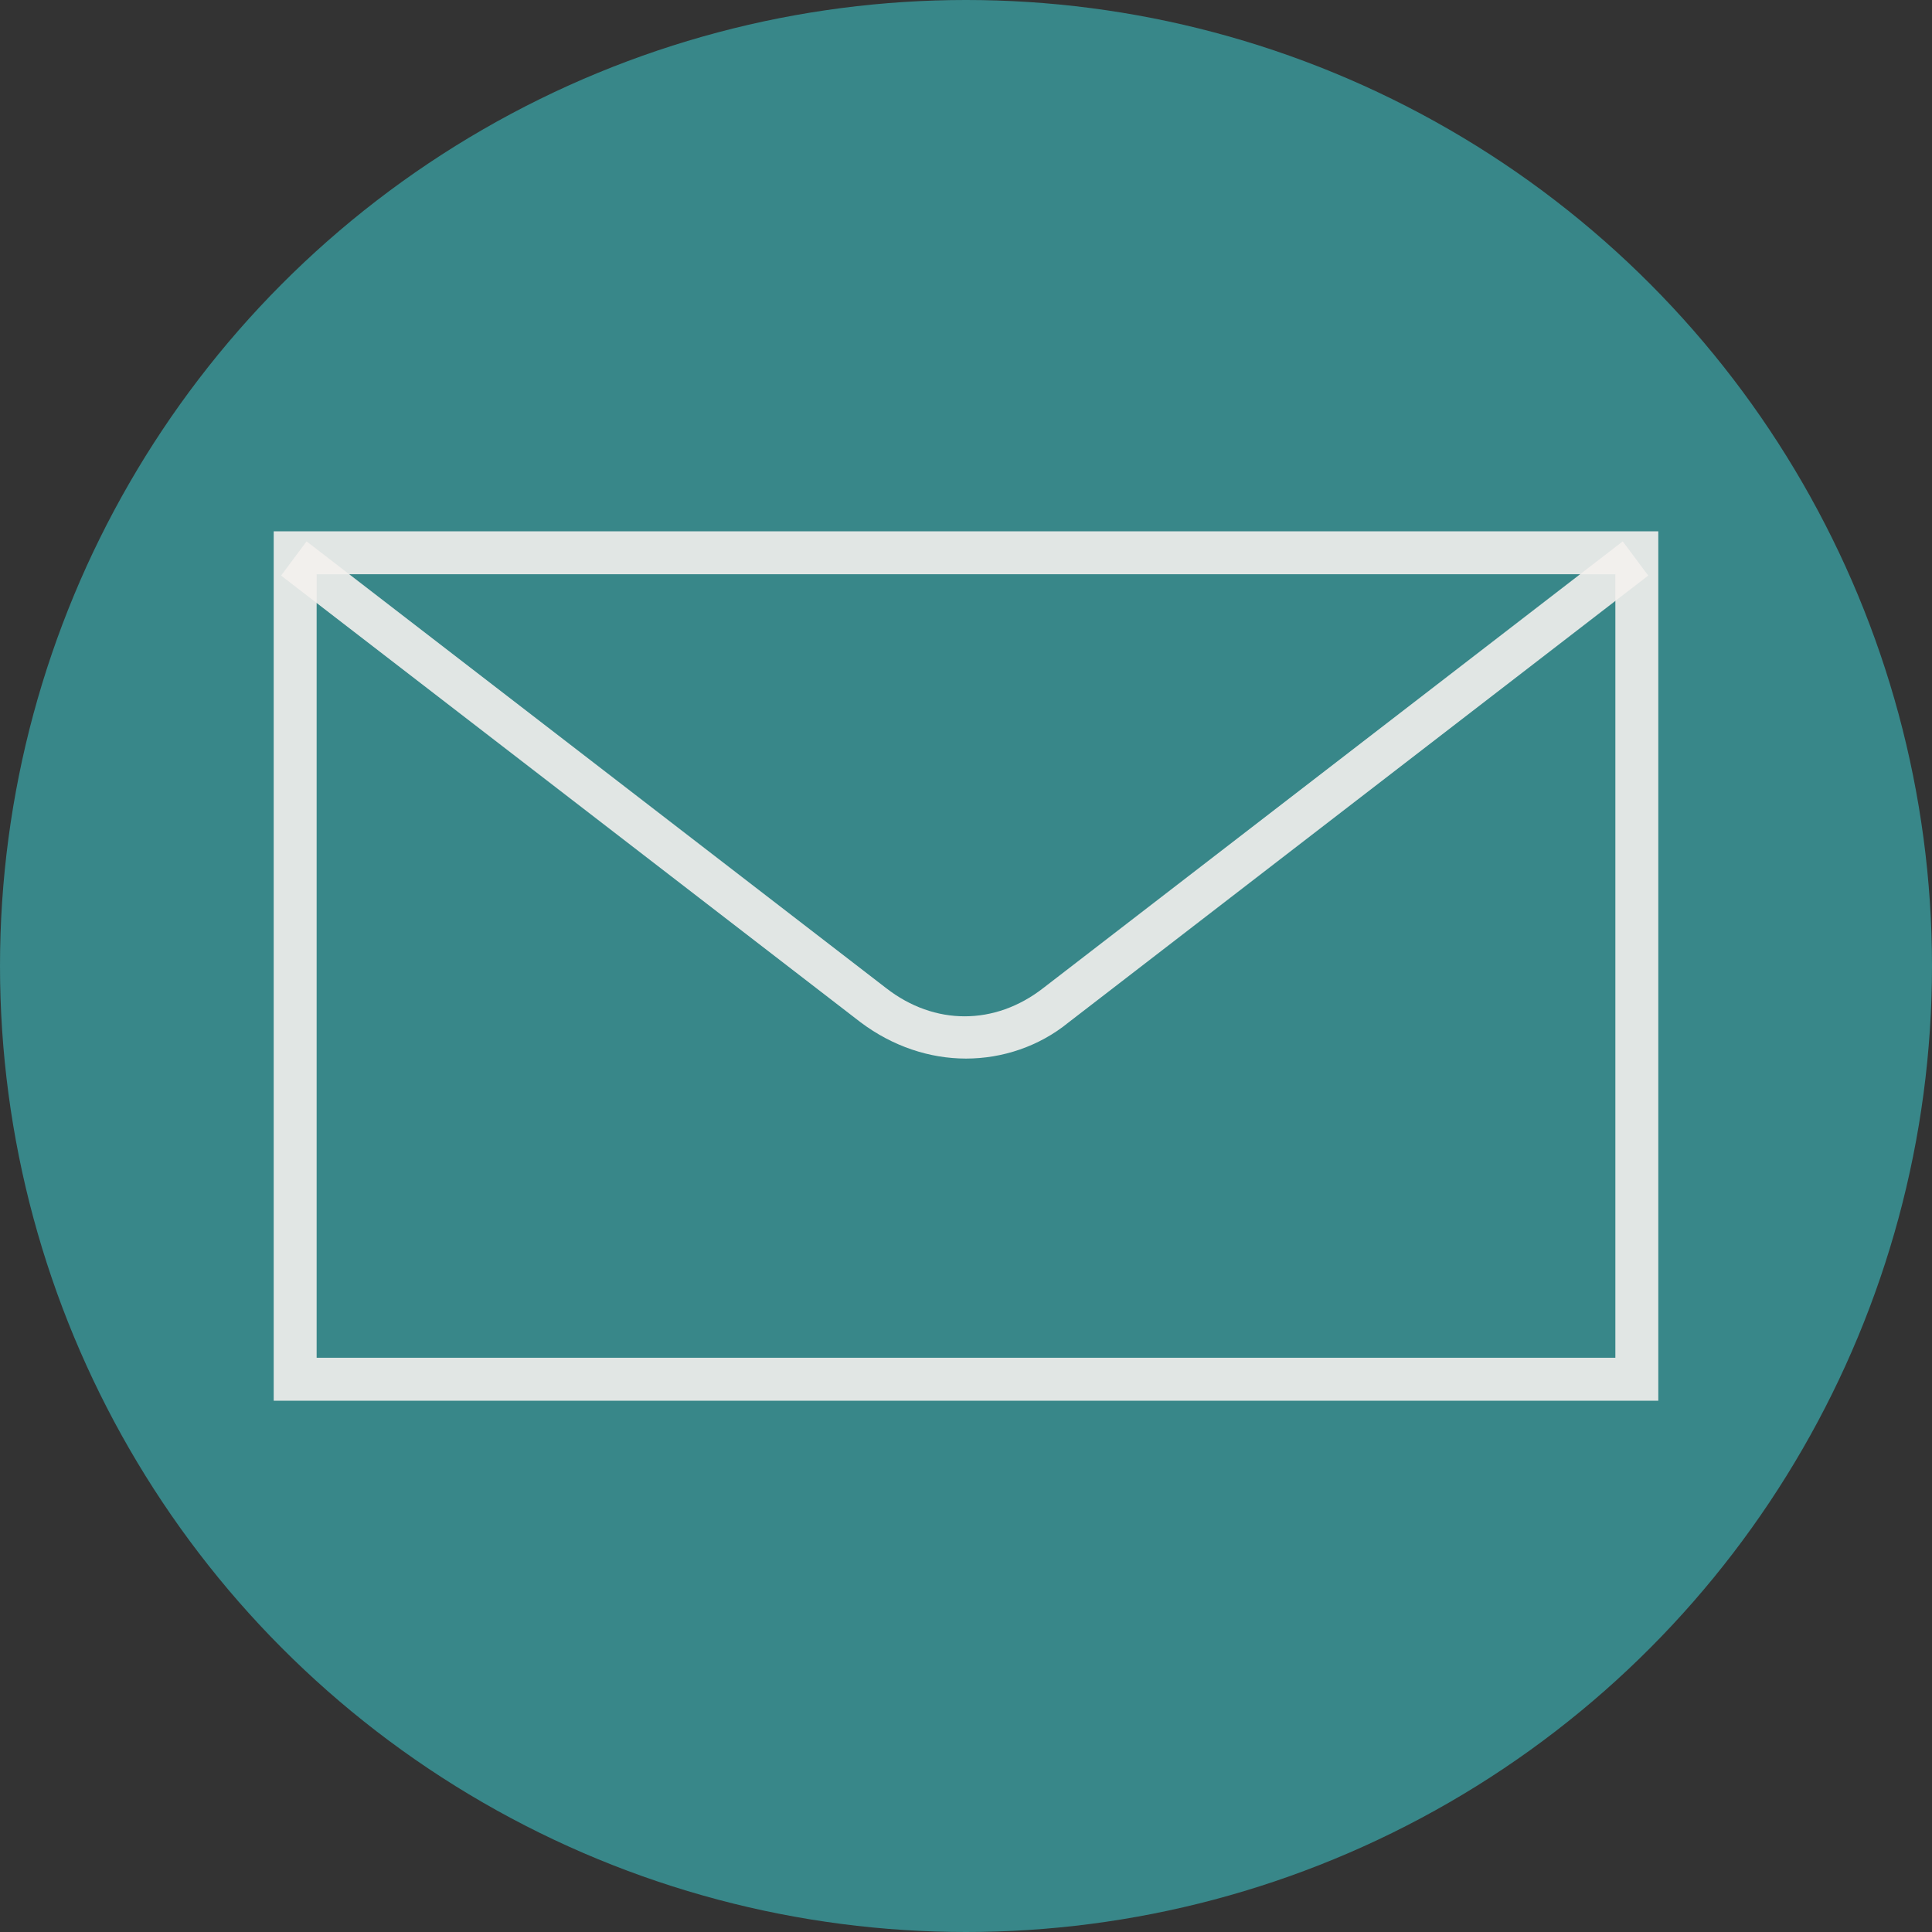<?xml version="1.0" encoding="utf-8"?>
<!-- Generator: Adobe Illustrator 21.1.0, SVG Export Plug-In . SVG Version: 6.00 Build 0)  -->
<svg version="1.1" id="Layer_1" xmlns="http://www.w3.org/2000/svg" xmlns:xlink="http://www.w3.org/1999/xlink" x="0px" y="0px"
	 viewBox="0 0 288 288" style="enable-background:new 0 0 288 288;" xml:space="preserve">
<rect x="0" y="0" width="288" height="288" fill="#333333" stroke="none"/>
<style type="text/css">
	.st0{fill:#388789;}
	.st1{opacity:0.9;fill:#F4F1EF;enable-background:new    ;}
</style>
<circle class="st0" cx="144" cy="144" r="144"/>
<path class="st1" d="M247.2,208.8H40.8V79.2h206.4V208.8z M47.2,202.4h193.6V85.6H47.2V202.4z"/>
<path class="st1" d="M144,157.8c-5.4,0-10.9-1.8-15.7-5.4L41.9,85.8l3.8-5.1l86.4,66.6c7.2,5.6,16.2,5.6,23.4,0l86.4-66.6l3.8,5.1
	l-86.4,66.6C154.9,156,149.4,157.8,144,157.8z"/>
</svg>
